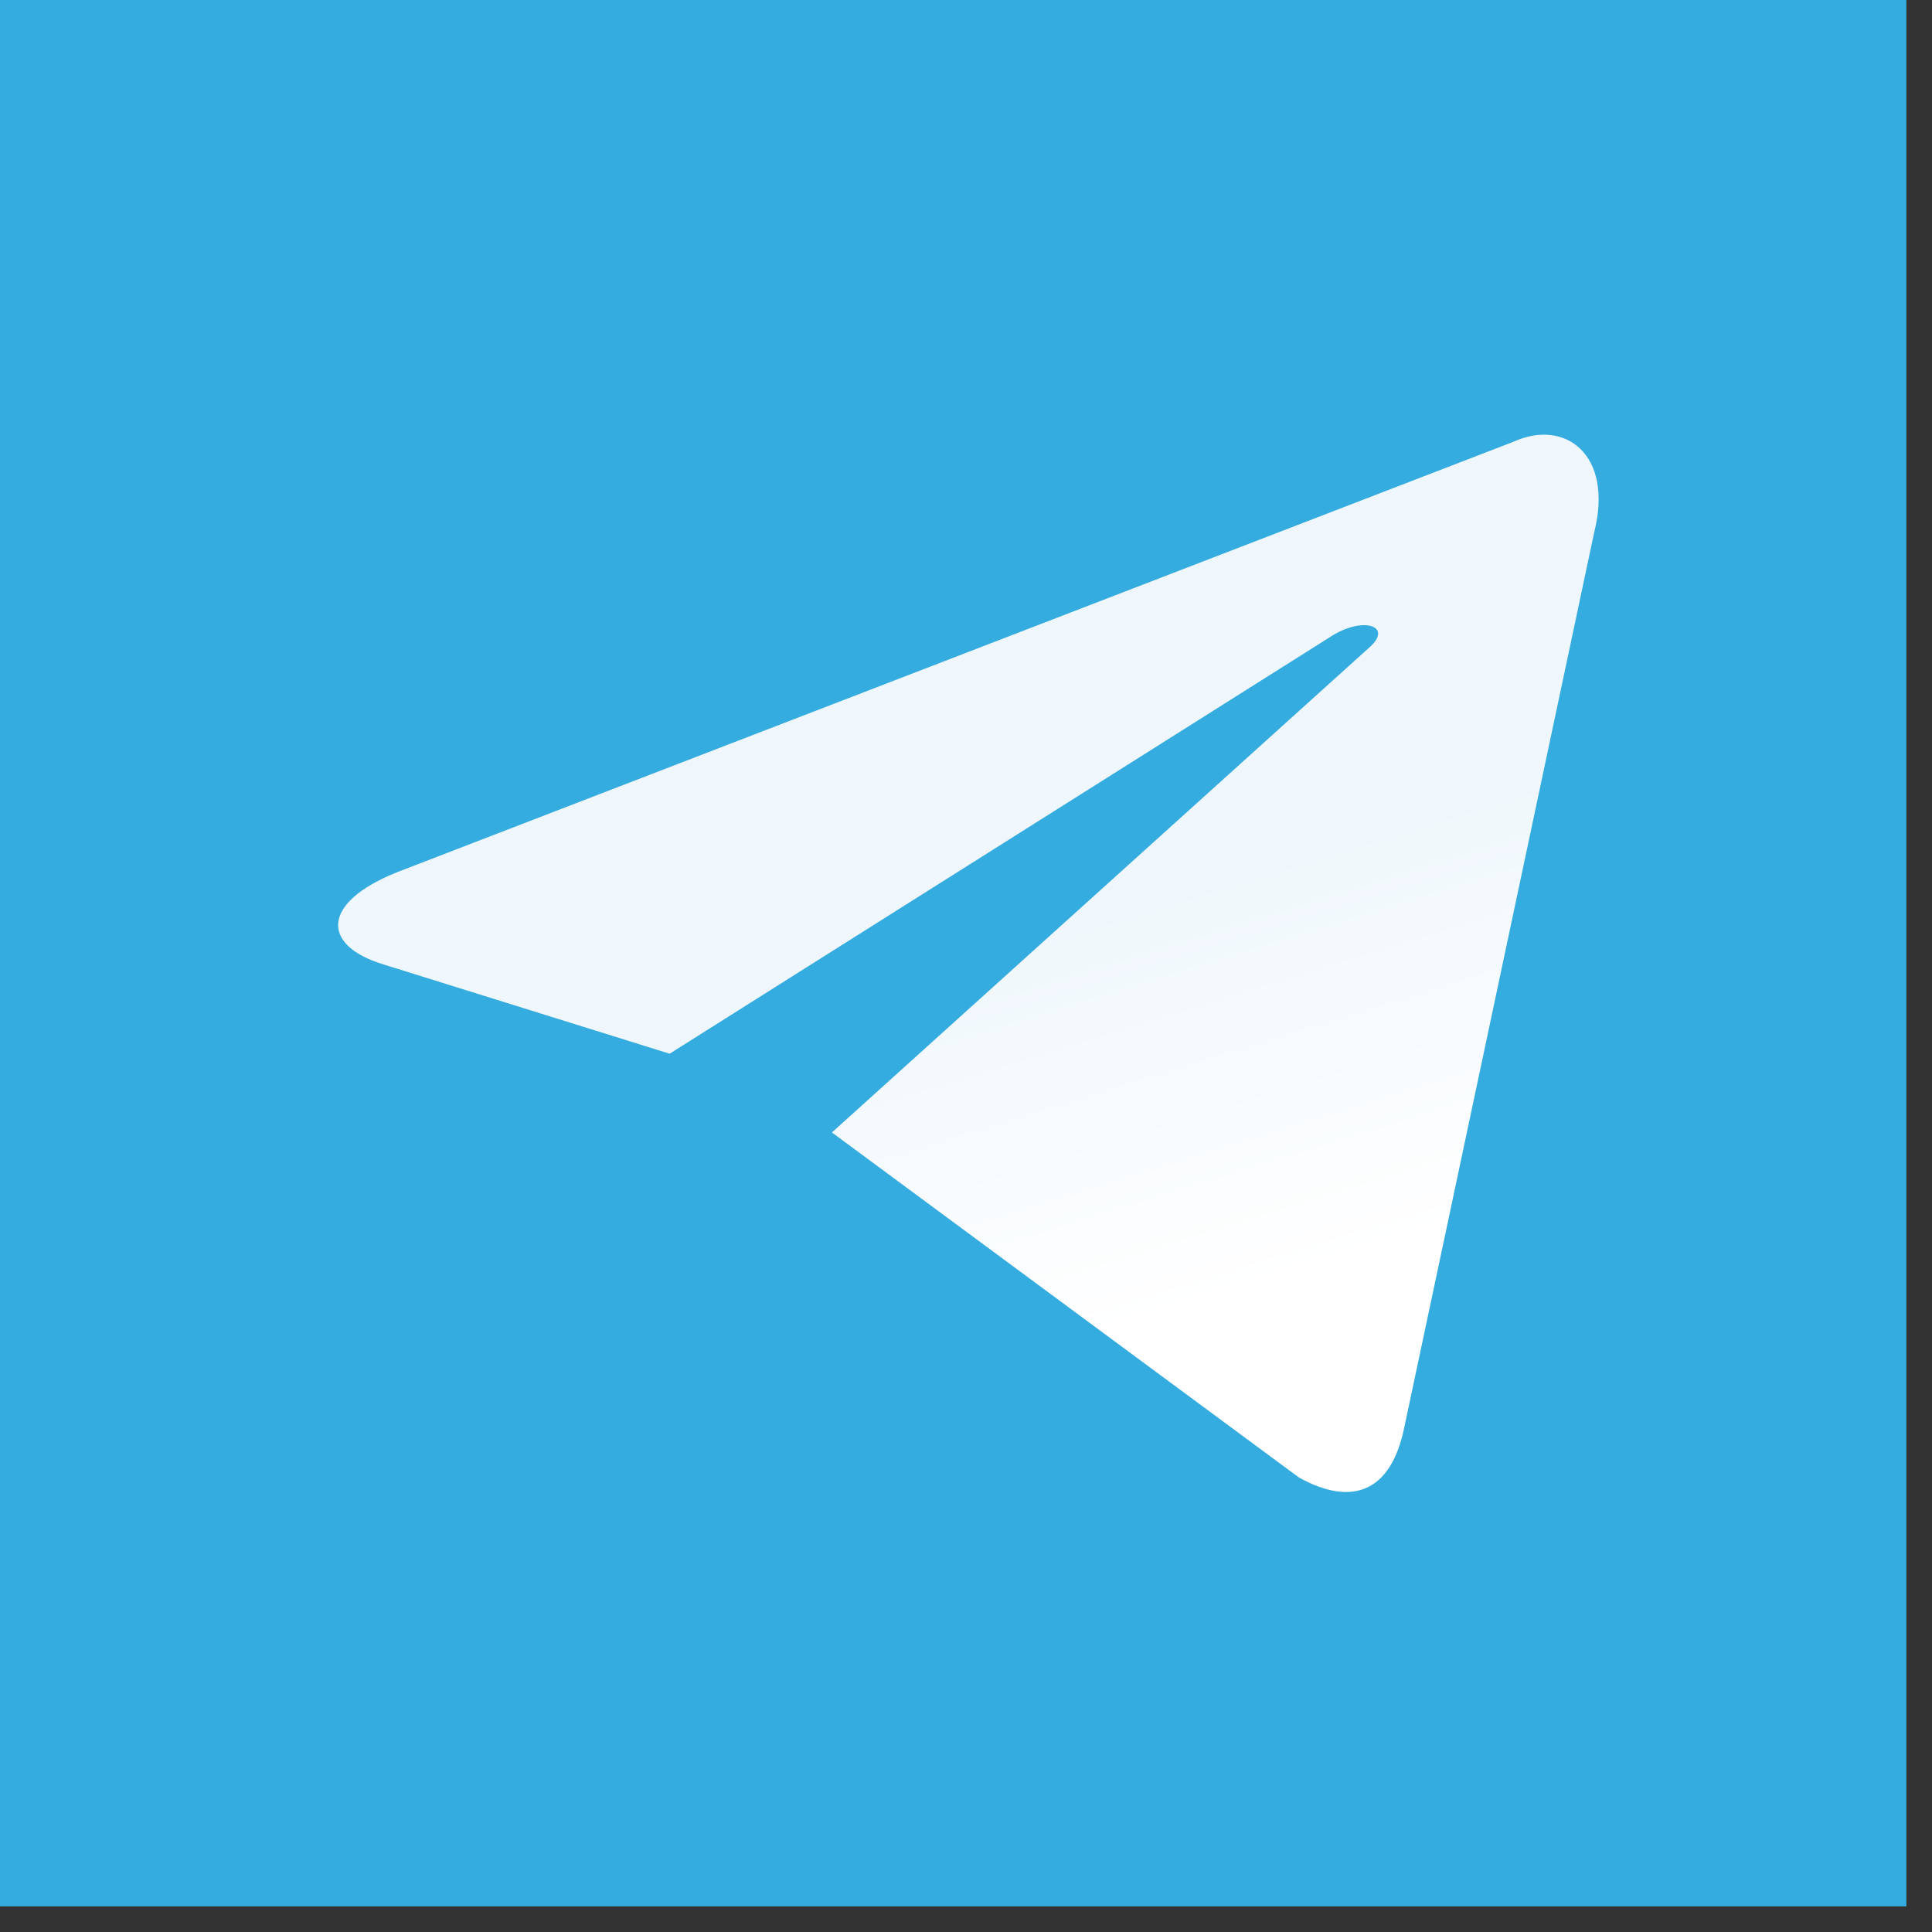 <svg width="40" height="40" viewBox="0 0 40 40" fill="none" xmlns="http://www.w3.org/2000/svg">
<rect x="0" y="0" width="40" height="40" fill="#333333" stroke="none"/>
<rect width="39.469" height="39.469" fill="#35ACE0"/>
<path d="M17.224 23.446L26.896 30.592C28 31.201 28.797 30.885 29.071 29.567L33.008 11.014C33.411 9.398 32.392 8.665 31.337 9.145L8.219 18.059C6.641 18.692 6.65 19.572 7.931 19.965L13.864 21.816L27.598 13.151C28.247 12.758 28.842 12.97 28.353 13.403" fill="url(#paint0_linear_1314_46)"/>
<defs>
<linearGradient id="paint0_linear_1314_46" x1="18.212" y1="20.038" x2="20.776" y2="28.333" gradientUnits="userSpaceOnUse">
<stop stop-color="#EFF7FC"/>
<stop offset="1" stop-color="white"/>
</linearGradient>
</defs>
</svg>
